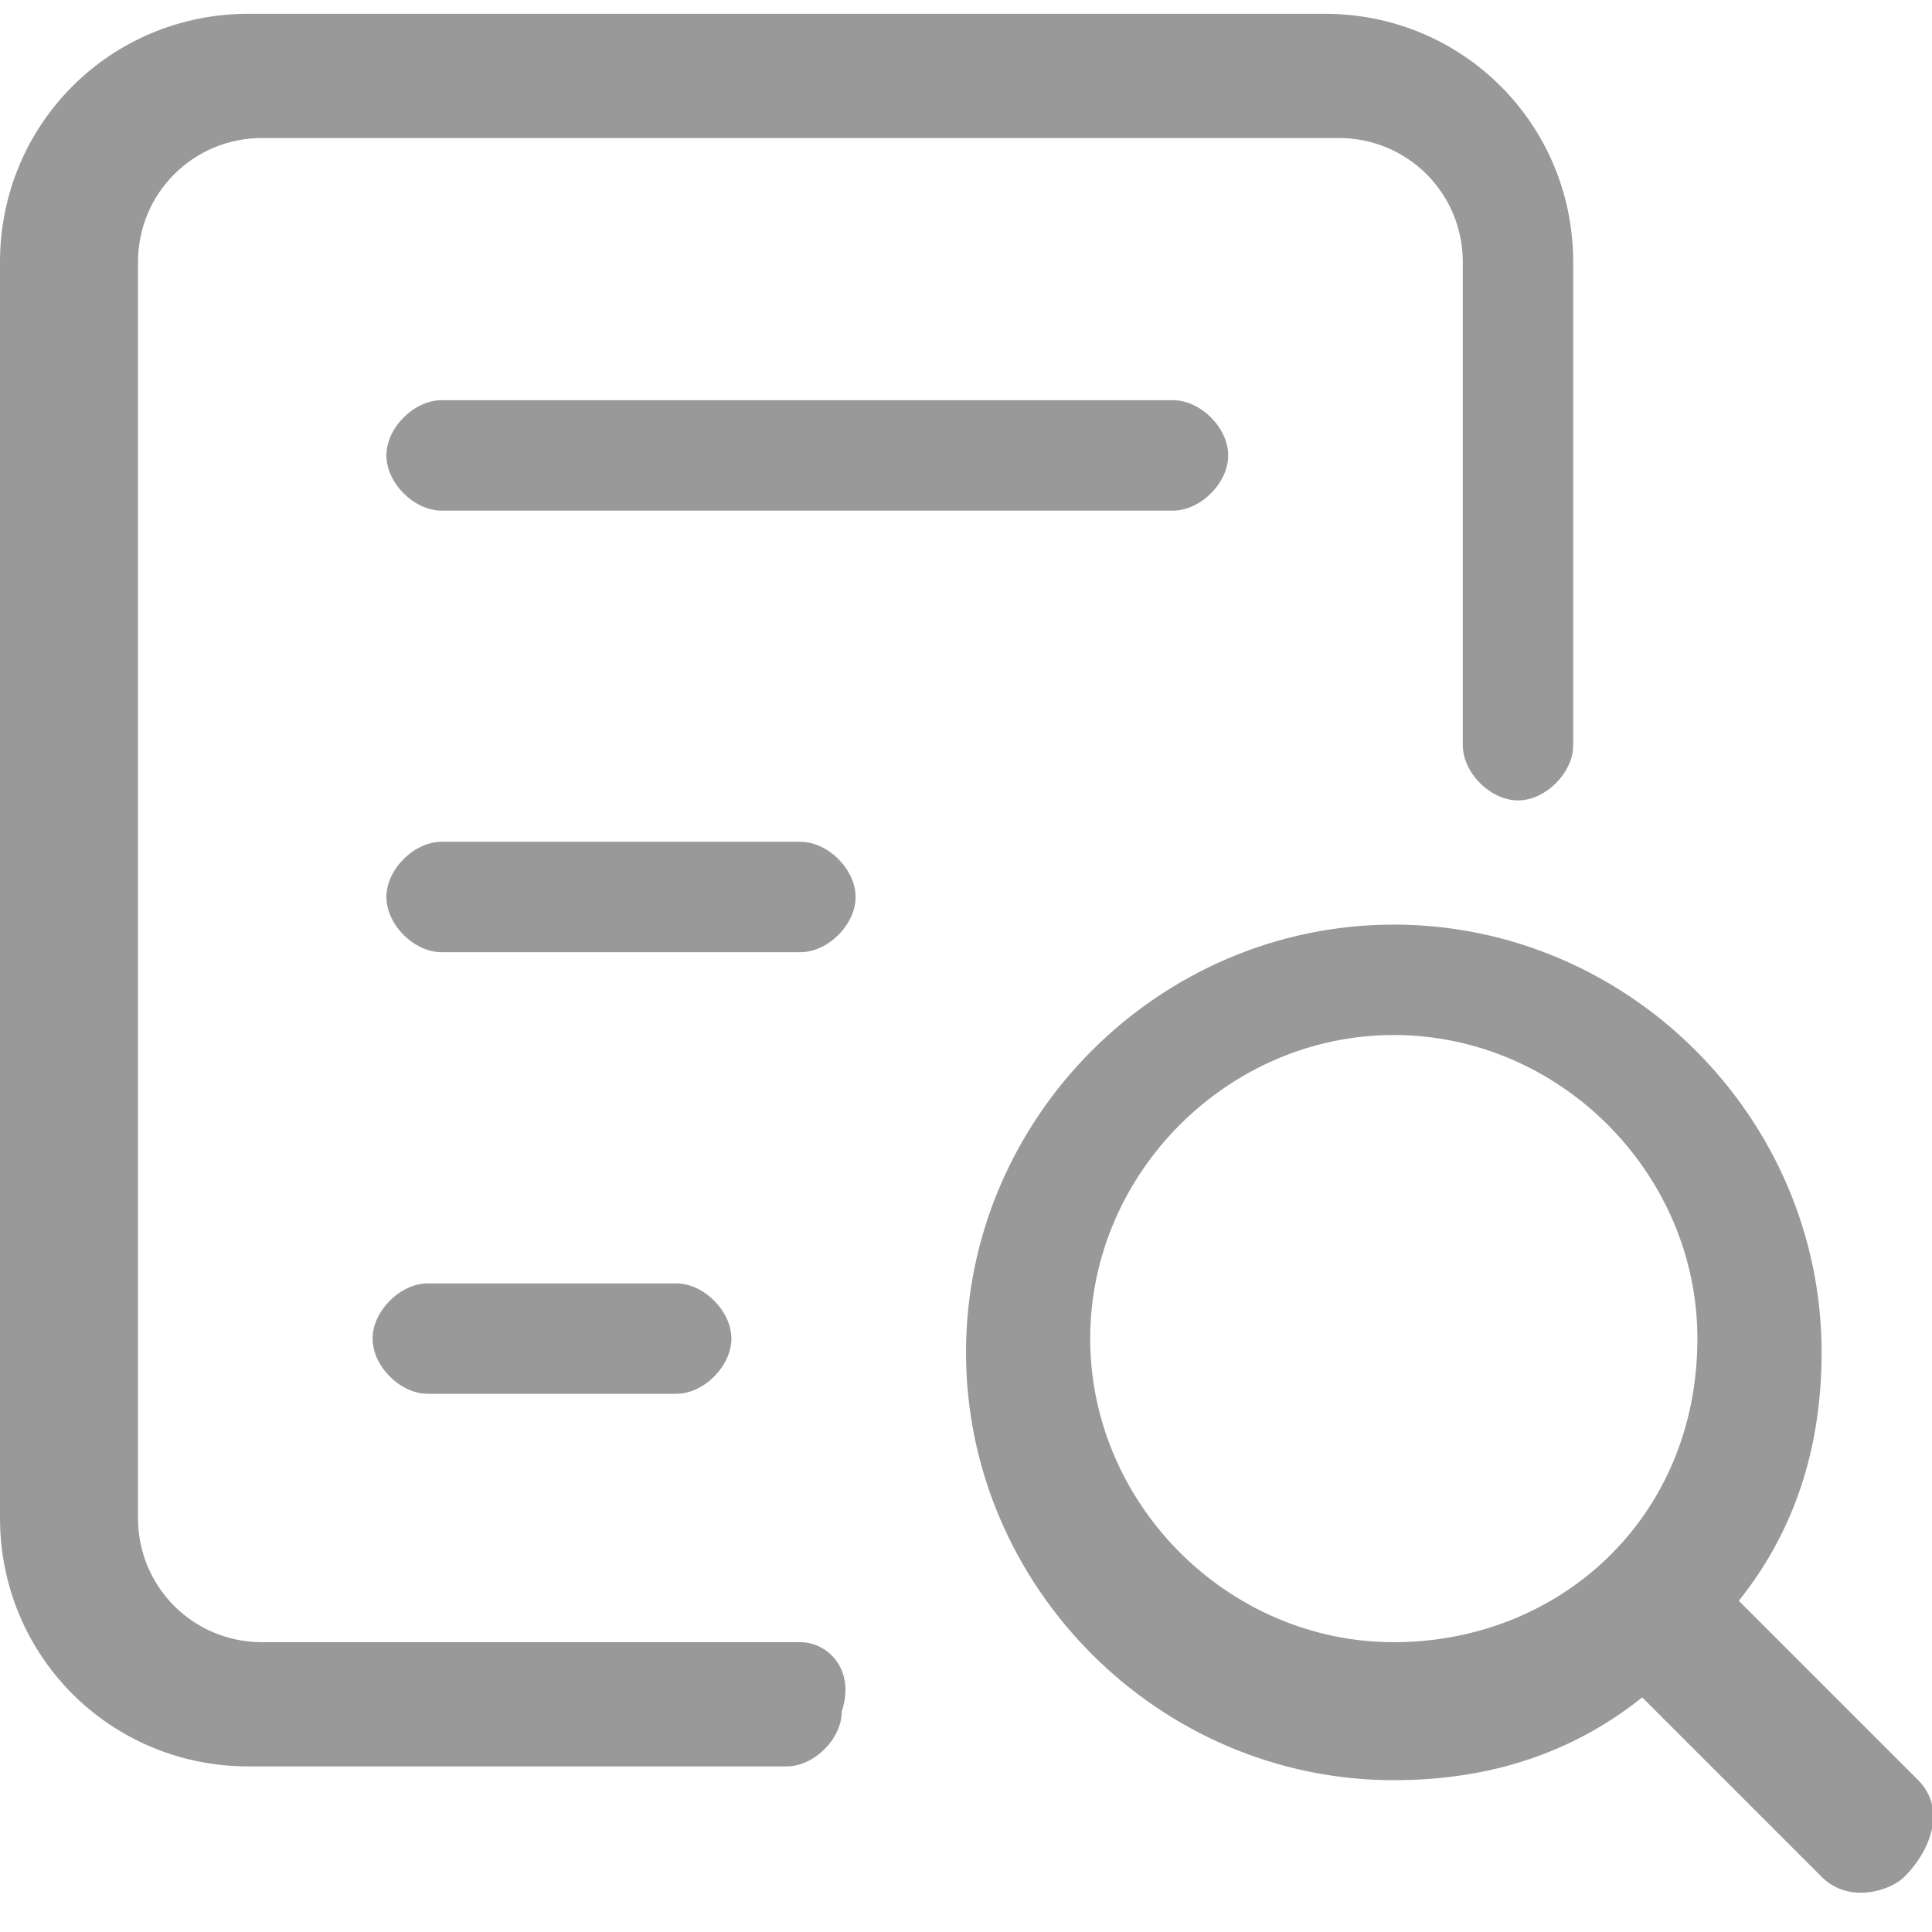 <?xml version="1.0" encoding="utf-8"?>
<!-- Generator: Adobe Illustrator 19.0.0, SVG Export Plug-In . SVG Version: 6.00 Build 0)  -->
<svg version="1.1" id="图层_1" xmlns="http://www.w3.org/2000/svg" xmlns:xlink="http://www.w3.org/1999/xlink" x="0px" y="0px"
	 viewBox="-442 244 14 14" style="enable-background:new -442 244 14 14;" xml:space="preserve">
<style type="text/css">
	.st0{fill:#999999;}
</style>
<path class="st0" d="M-438.8,246.9c-0.2,0-0.4,0.2-0.4,0.4l0,0c0,0.2,0.2,0.4,0.4,0.4h5.3c0.2,0,0.4-0.2,0.4-0.4s-0.2-0.4-0.4-0.4
	l0,0C-433.7,246.9-438.8,246.9-438.8,246.9z M-437.1,254.1c0.2,0,0.4-0.2,0.4-0.4s-0.2-0.4-0.4-0.4h-1.8c-0.2,0-0.4,0.2-0.4,0.4
	s0.2,0.4,0.4,0.4H-437.1z M-436.2,255.9h-3.9c-0.5,0-0.9-0.4-0.9-0.9v-9.1c0-0.5,0.4-0.9,0.9-0.9h7.8c0.5,0,0.9,0.4,0.9,0.9v3.5
	c0,0.2,0.2,0.4,0.4,0.4c0.2,0,0.4-0.2,0.4-0.4v-3.5c0-1-0.8-1.8-1.8-1.8h-7.8c-1,0-1.8,0.8-1.8,1.8v9.1c0,1,0.8,1.8,1.8,1.8h3.9
	c0.2,0,0.4-0.2,0.4-0.4C-435.8,256.1-436,255.9-436.2,255.9z M-436.2,250.1h-2.6c-0.2,0-0.4,0.2-0.4,0.4c0,0.2,0.2,0.4,0.4,0.4h2.6
	c0.2,0,0.4-0.2,0.4-0.4C-435.8,250.3-436,250.1-436.2,250.1z M-428.1,256.9l-1.3-1.3c0.4-0.5,0.6-1.1,0.6-1.8c0-1.7-1.4-3.1-3.1-3.1
	s-3.1,1.4-3.1,3.1c0,1.7,1.4,3.1,3.1,3.1c0.7,0,1.3-0.2,1.8-0.6l1.3,1.3c0.2,0.2,0.5,0.1,0.6,0C-428,257.4-427.9,257.1-428.1,256.9z
	 M-431.9,255.9c-1.2,0-2.2-1-2.2-2.2s1-2.2,2.2-2.2s2.2,1,2.2,2.2C-429.7,255-430.7,255.9-431.9,255.9z"/>
</svg>
